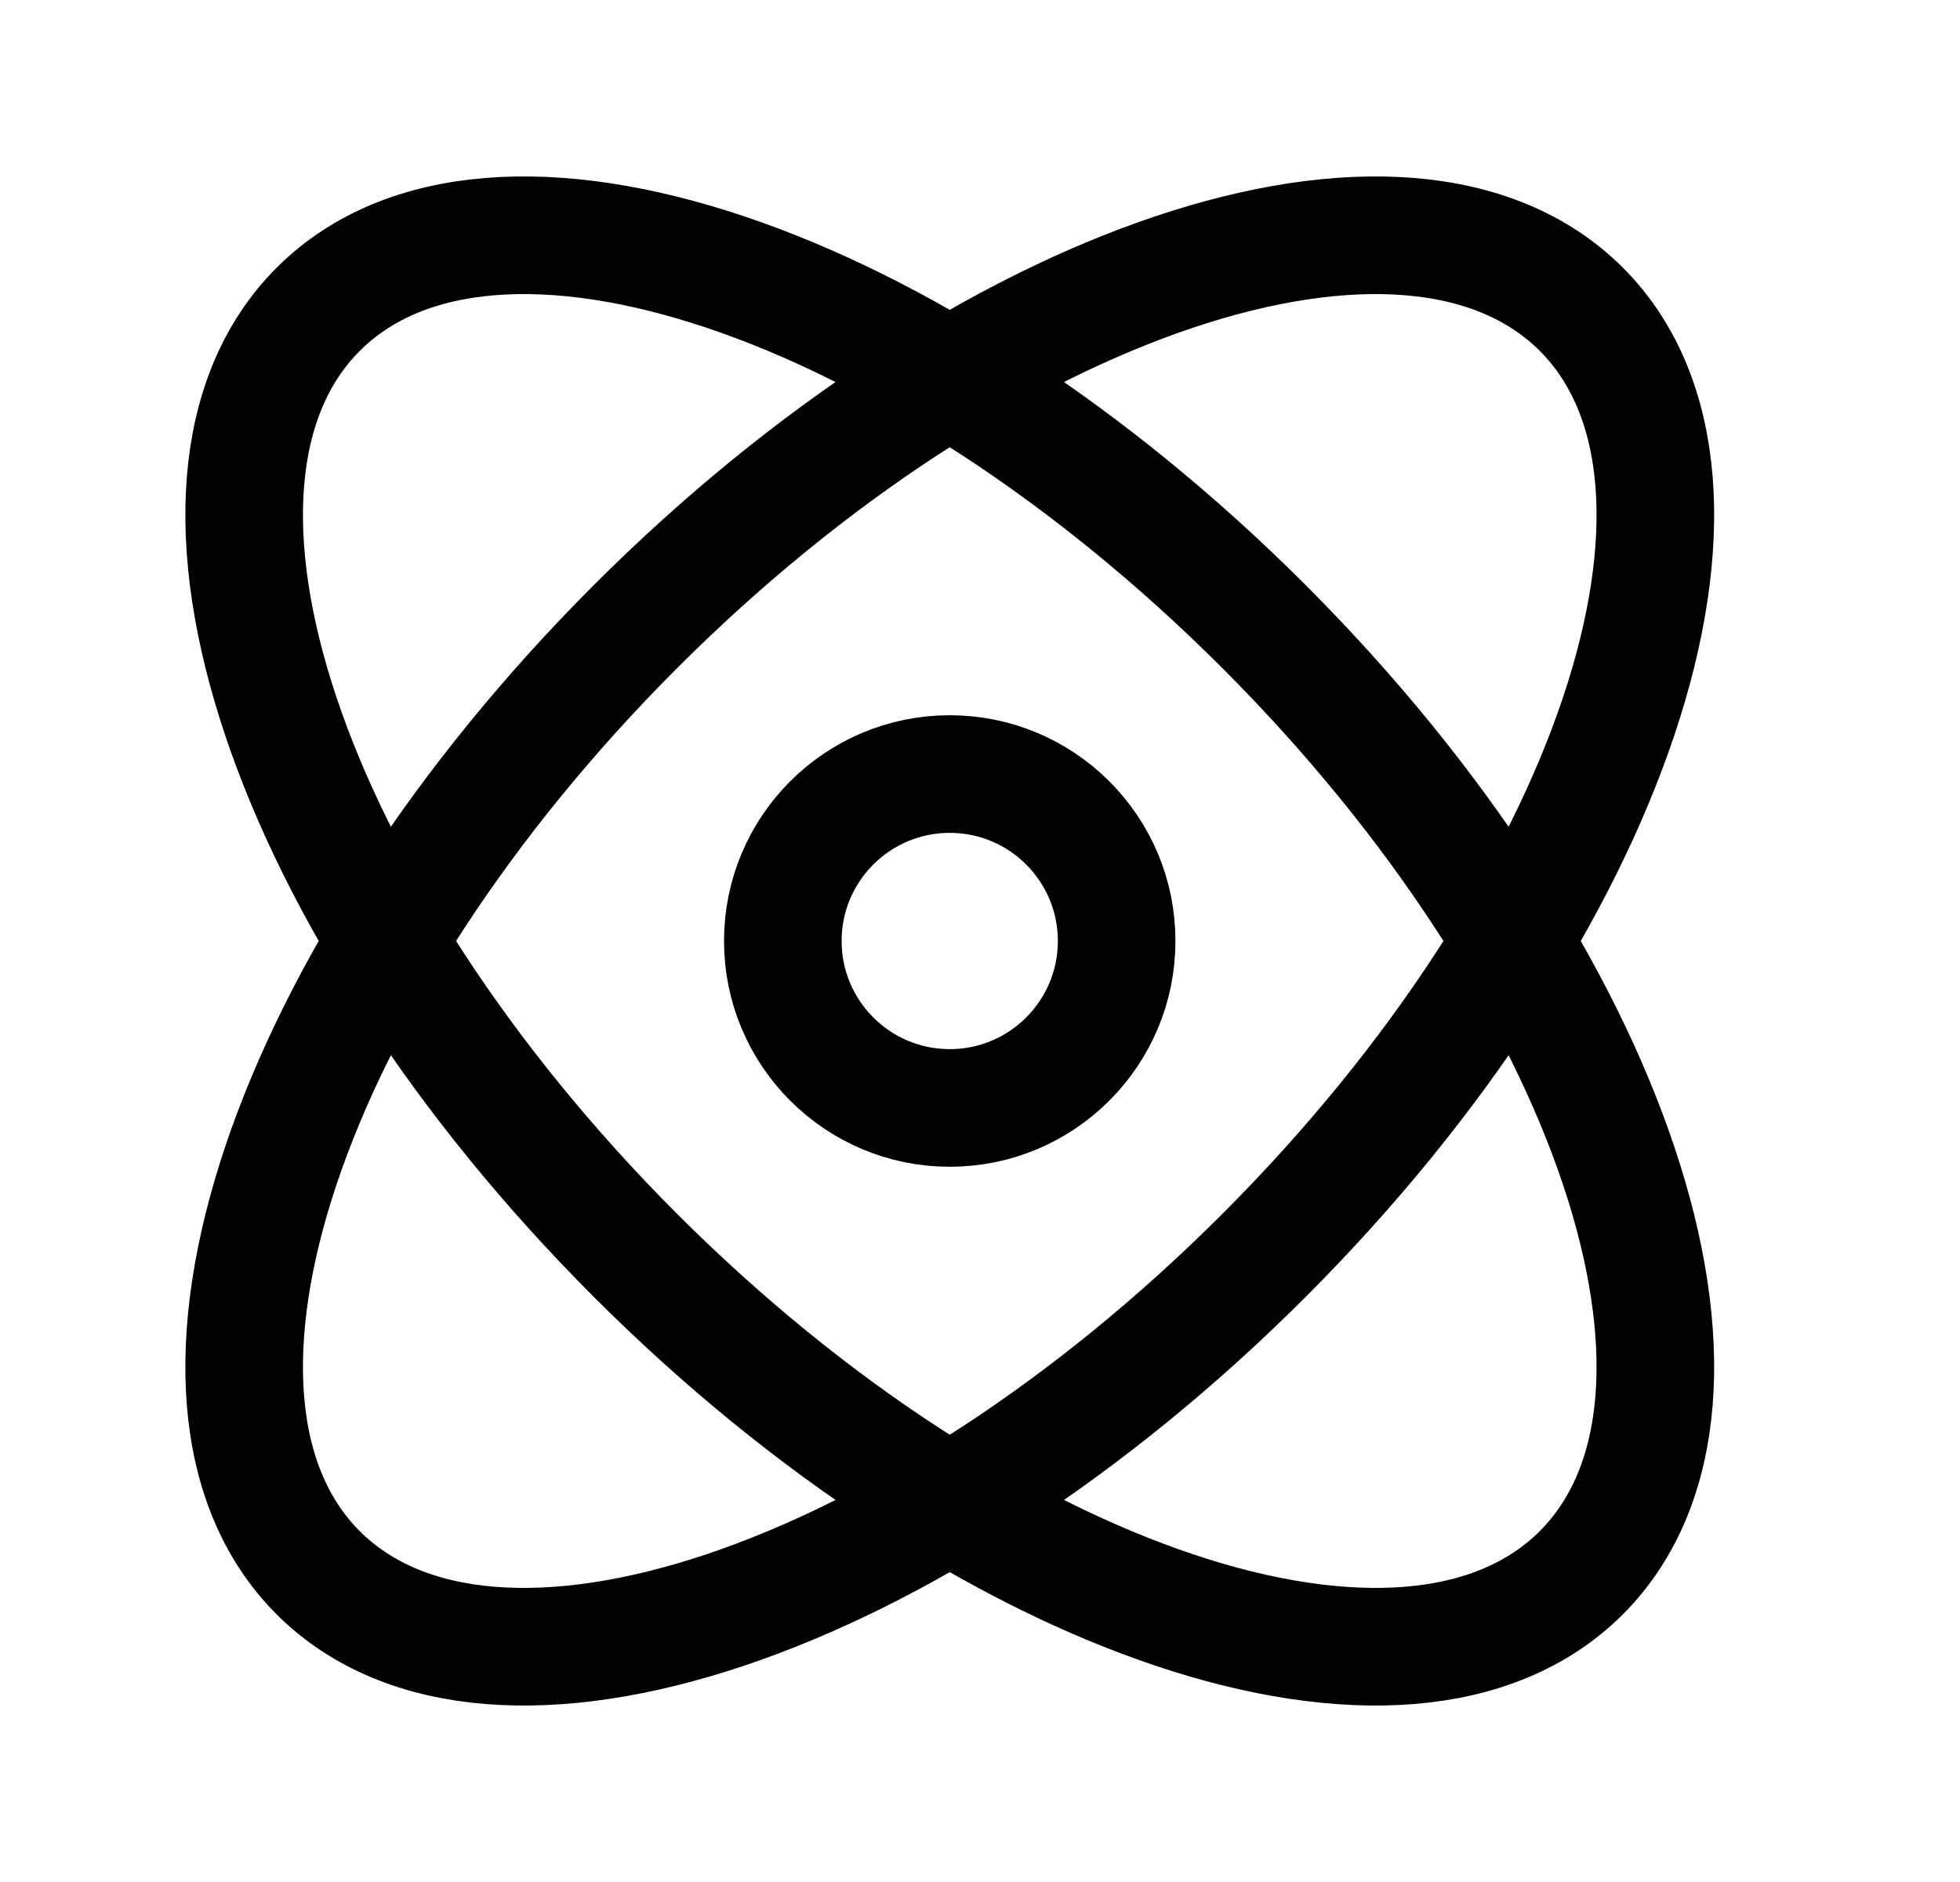 <svg width="25" height="24" viewBox="0 0 25 24" fill="none" xmlns="http://www.w3.org/2000/svg">
<path d="M16.123 16.009C20.572 11.56 22.384 6.159 20.17 3.944C17.955 1.731 12.554 3.542 8.105 7.991C3.656 12.44 1.845 17.841 4.058 20.056C6.273 22.269 11.674 20.458 16.123 16.009Z" stroke="black" stroke-width="1.5" stroke-linecap="round" stroke-linejoin="round"/>
<path d="M8.105 16.009C3.657 11.56 1.844 6.159 4.059 3.944C6.273 1.731 11.674 3.542 16.123 7.991C20.572 12.44 22.384 17.841 20.17 20.056C17.956 22.269 12.555 20.458 8.105 16.009Z" stroke="black" stroke-width="1.5" stroke-linecap="round" stroke-linejoin="round"/>
<path fill-rule="evenodd" clip-rule="evenodd" d="M14.243 12C14.243 10.824 13.29 9.871 12.114 9.871C10.938 9.871 9.985 10.824 9.985 12C9.985 13.175 10.938 14.129 12.114 14.129C13.29 14.129 14.243 13.175 14.243 12Z" stroke="black" stroke-width="1.5" stroke-linecap="round" stroke-linejoin="round"/>
</svg>